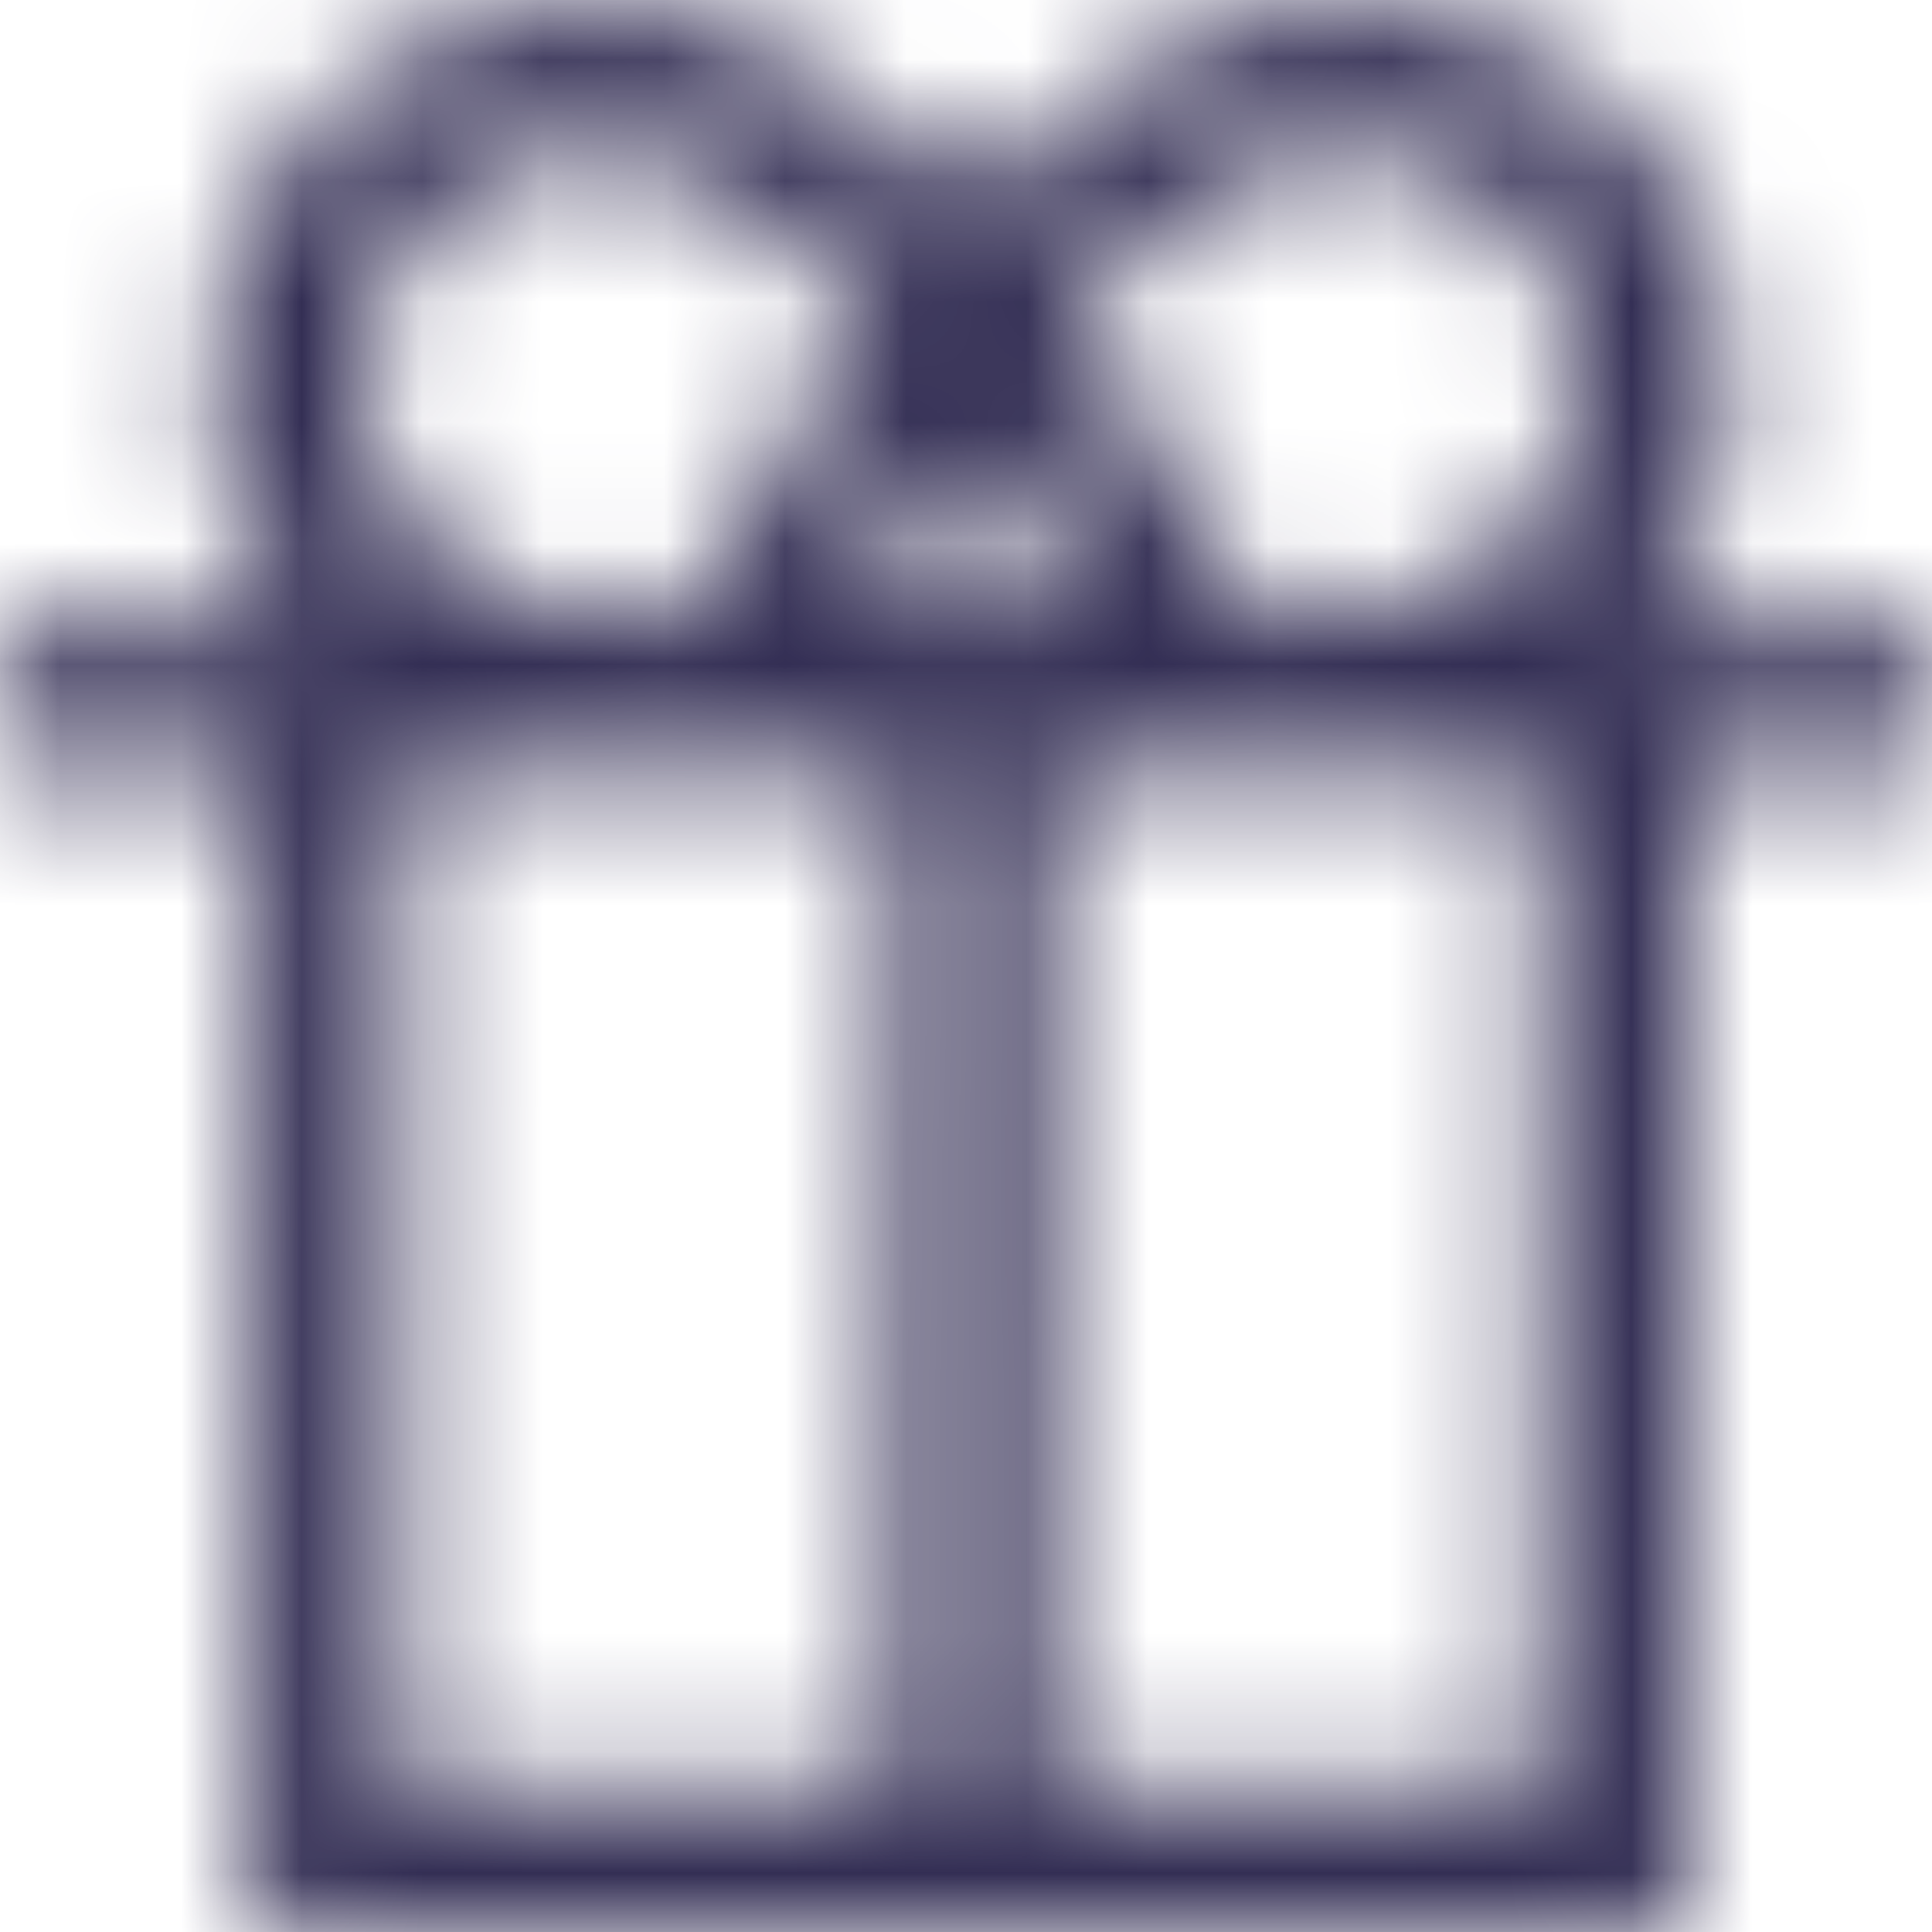 <svg viewBox="0 0 16 16" fill="none" xmlns="http://www.w3.org/2000/svg">
  <title>Gift Icon</title>
  <mask id="mask0" mask-type="alpha" maskUnits="userSpaceOnUse" x="0" y="0" width="17" height="17">
    <path d="M16.02 5.17H14H13.59C14.05 4.62 14.34 3.93 14.34 3.16C14.34 1.43 12.93 0.02 11.2 0.02C10 0.02 8.92 0.74 8.04 1.66C7.16 0.74 6.09 0.02 4.88 0.02C3.15 0.02 1.74 1.43 1.74 3.16C1.74 3.93 2.03 4.62 2.49 5.17H2.09H0V6.42H2.09L2.07 16.02H13.97L13.99 6.42H16.01V5.17H16.02ZM8.04 5.06C7.76 5.06 7.46 5.06 7.17 5.05C7.41 4.62 7.7 4.13 8.04 3.65C8.38 4.13 8.68 4.62 8.91 5.05C8.62 5.06 8.32 5.06 8.04 5.06ZM11.2 1.28C12.24 1.28 13.08 2.12 13.08 3.16C13.08 4.2 12.24 5.04 11.2 5.04C10.96 5.04 10.66 5.04 10.32 5.04C10.06 4.52 9.56 3.57 8.85 2.62C9.56 1.86 10.37 1.28 11.2 1.28ZM4.88 1.28C5.71 1.28 6.52 1.86 7.23 2.63C6.52 3.57 6.02 4.52 5.76 5.05C5.42 5.05 5.11 5.05 4.88 5.05C3.84 5.05 3 4.21 3 3.17C3 2.13 3.85 1.28 4.88 1.28ZM3.34 6.43H7.42L7.41 14.78H3.33L3.34 6.43ZM12.73 14.78H8.67L8.68 6.43H12.74L12.73 14.78Z" fill="white"/>
  </mask>
  <g mask="url(#mask0)">
    <rect width="16" height="16" fill="#332E54"/>
  </g>
</svg>
